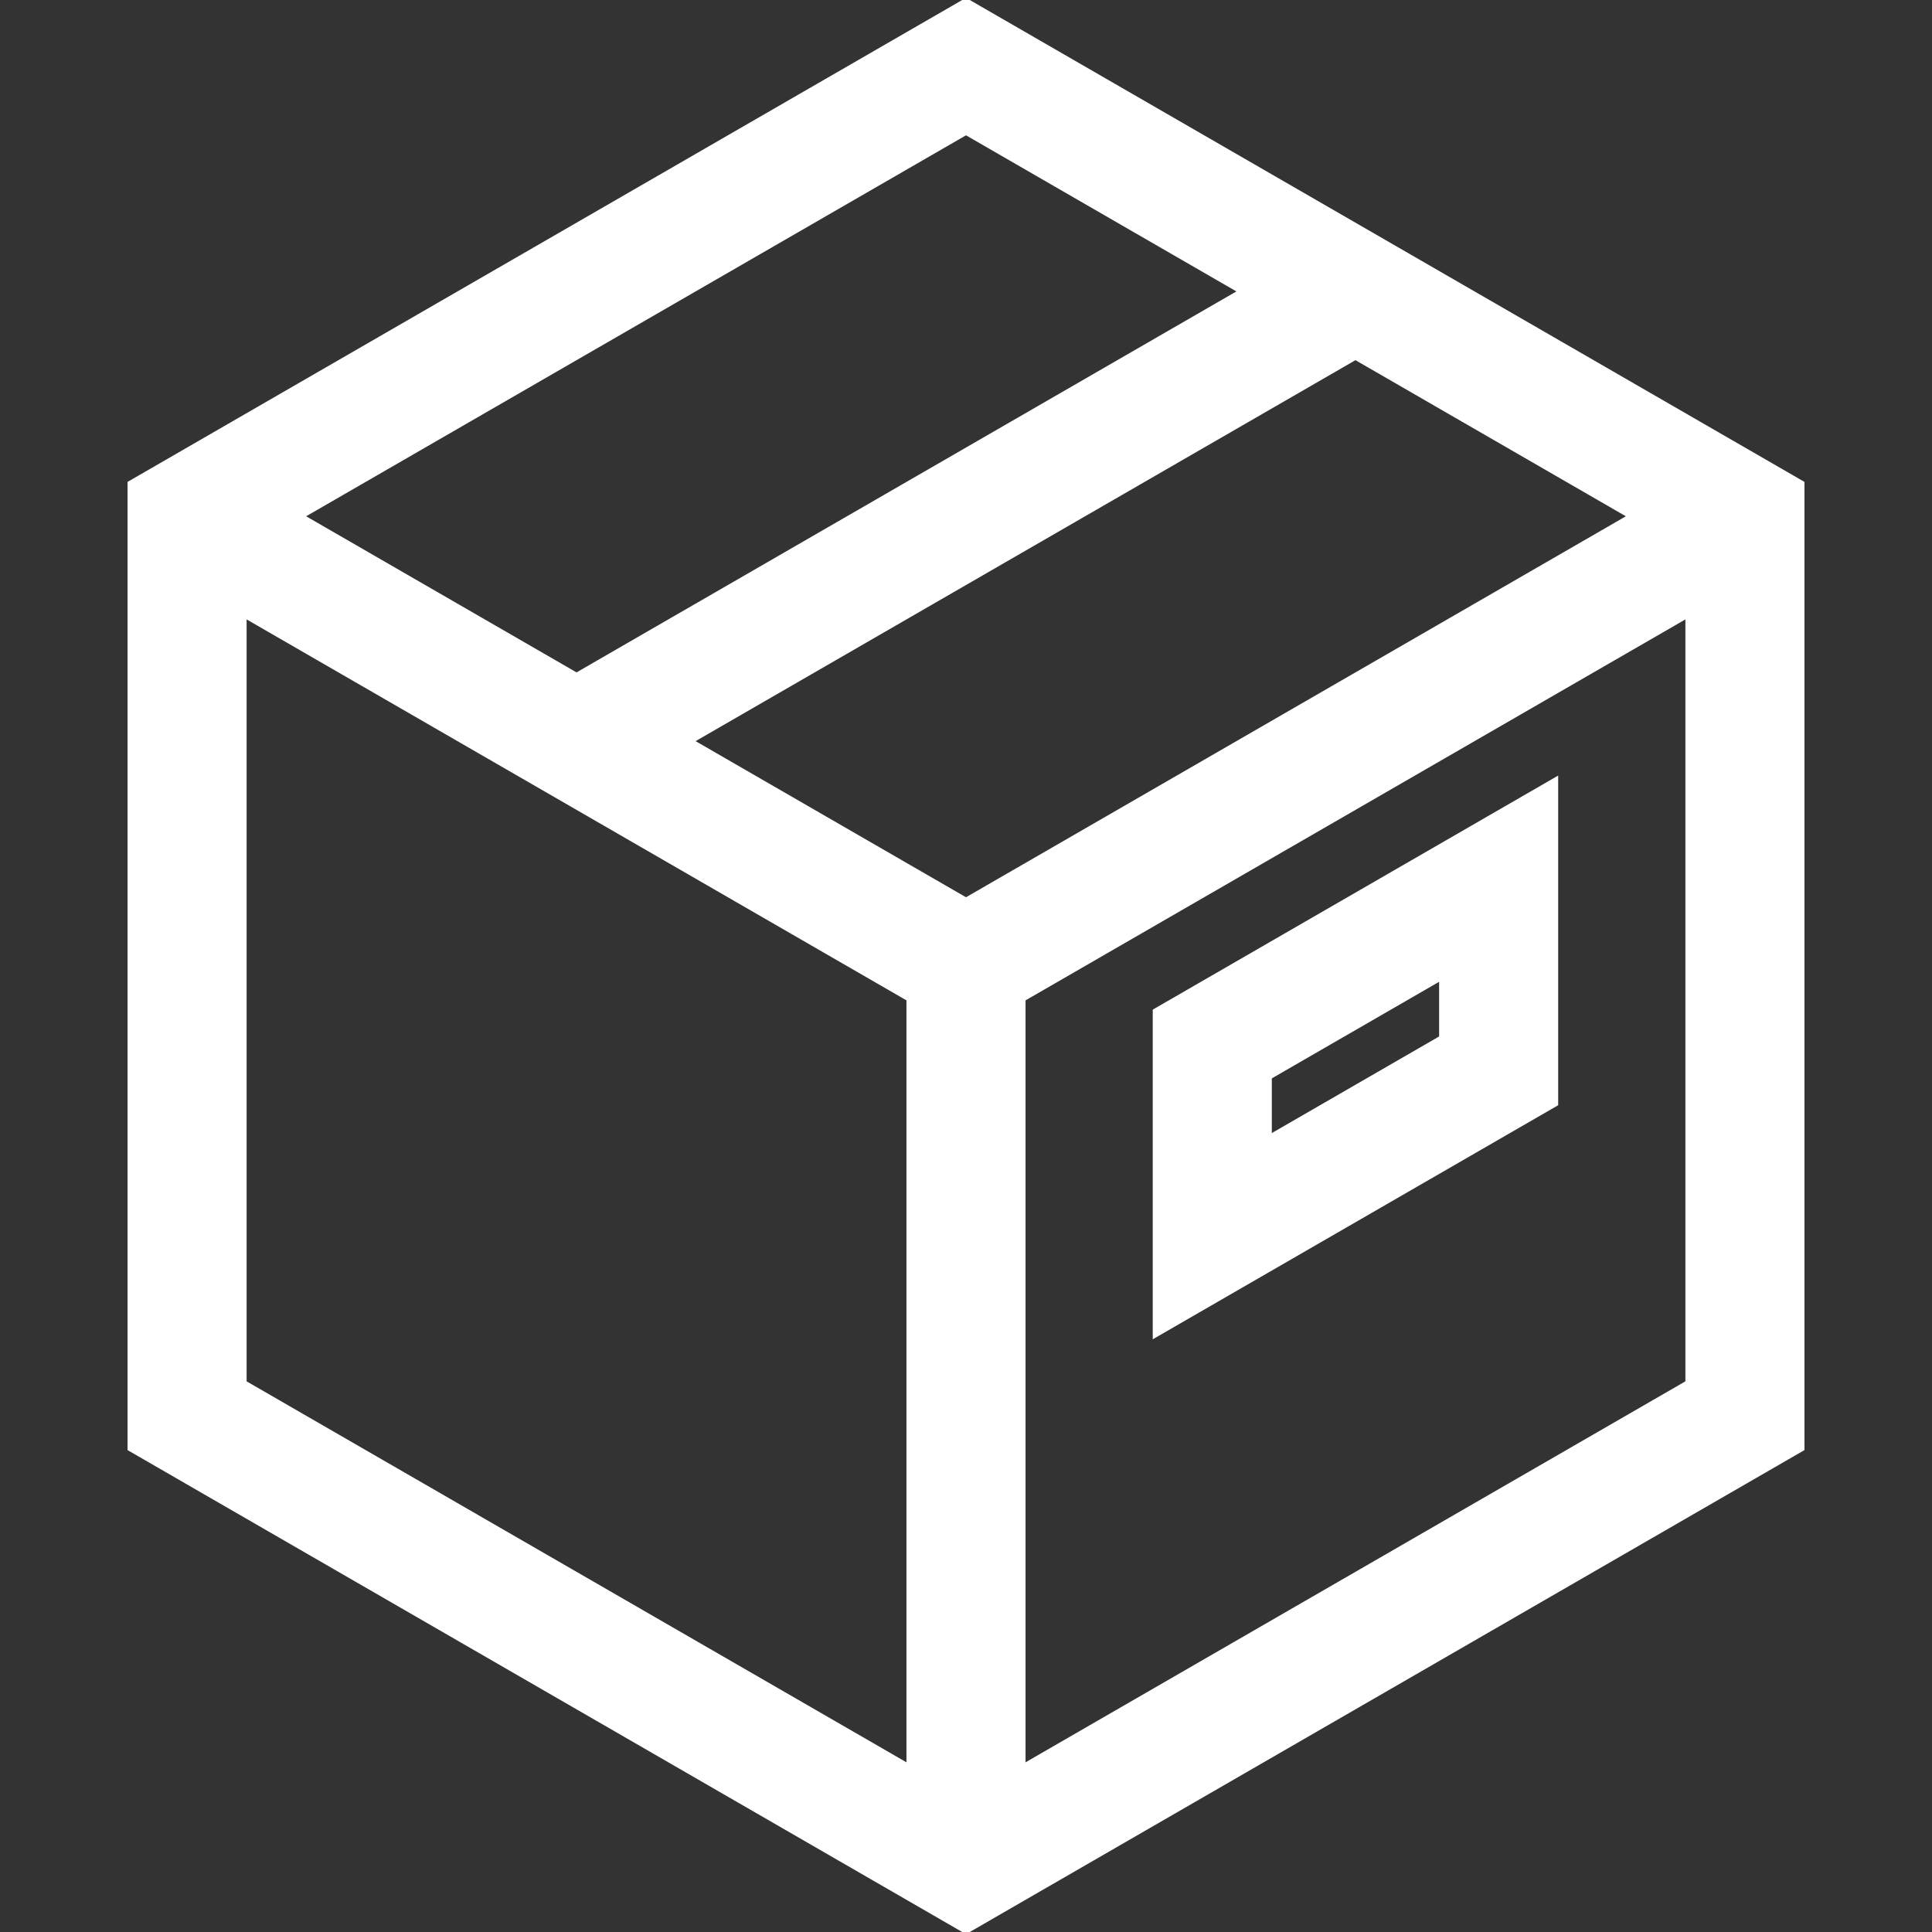 <!DOCTYPE svg PUBLIC "-//W3C//DTD SVG 1.1//EN" "http://www.w3.org/Graphics/SVG/1.1/DTD/svg11.dtd">
<!-- Uploaded to: SVG Repo, www.svgrepo.com, Transformed by: SVG Repo Mixer Tools -->
<svg fill="#ffffff" height="64px" width="64px" version="1.1" id="Layer_1" xmlns="http://www.w3.org/2000/svg" xmlns:xlink="http://www.w3.org/1999/xlink" viewBox="0 0 512 512" xml:space="preserve" stroke="#ffffff">
<rect x="0" y="0" width="512" height="512" fill="#333333" stroke="none"/>
<g id="SVGRepo_bgCarrier" stroke-width="0"/>
<g id="SVGRepo_tracerCarrier" stroke-linecap="round" stroke-linejoin="round"/>
<g id="SVGRepo_iconCarrier"> <g> <g> <path d="M256,0L34.298,128v256L256,512l221.702-128V128L256,0z M256,35.282l72.656,41.949L152.788,178.768l-72.656-41.949 L256,35.282z M240.722,467.897L64.854,366.359V163.283L240.722,264.82V467.897z M183.344,196.409L359.212,94.871l72.656,41.949 L256,238.358L183.344,196.409z M447.146,366.359L271.278,467.897V264.82l175.869-101.538V366.359z"/> </g> </g> <g> <g> <path d="M305.989,267.853v86.209l106.445-61.456v-86.209L305.989,267.853z M381.878,274.965l-45.333,26.173v-15.643l45.333-26.173 V274.965z"/> </g> </g> </g>
</svg>